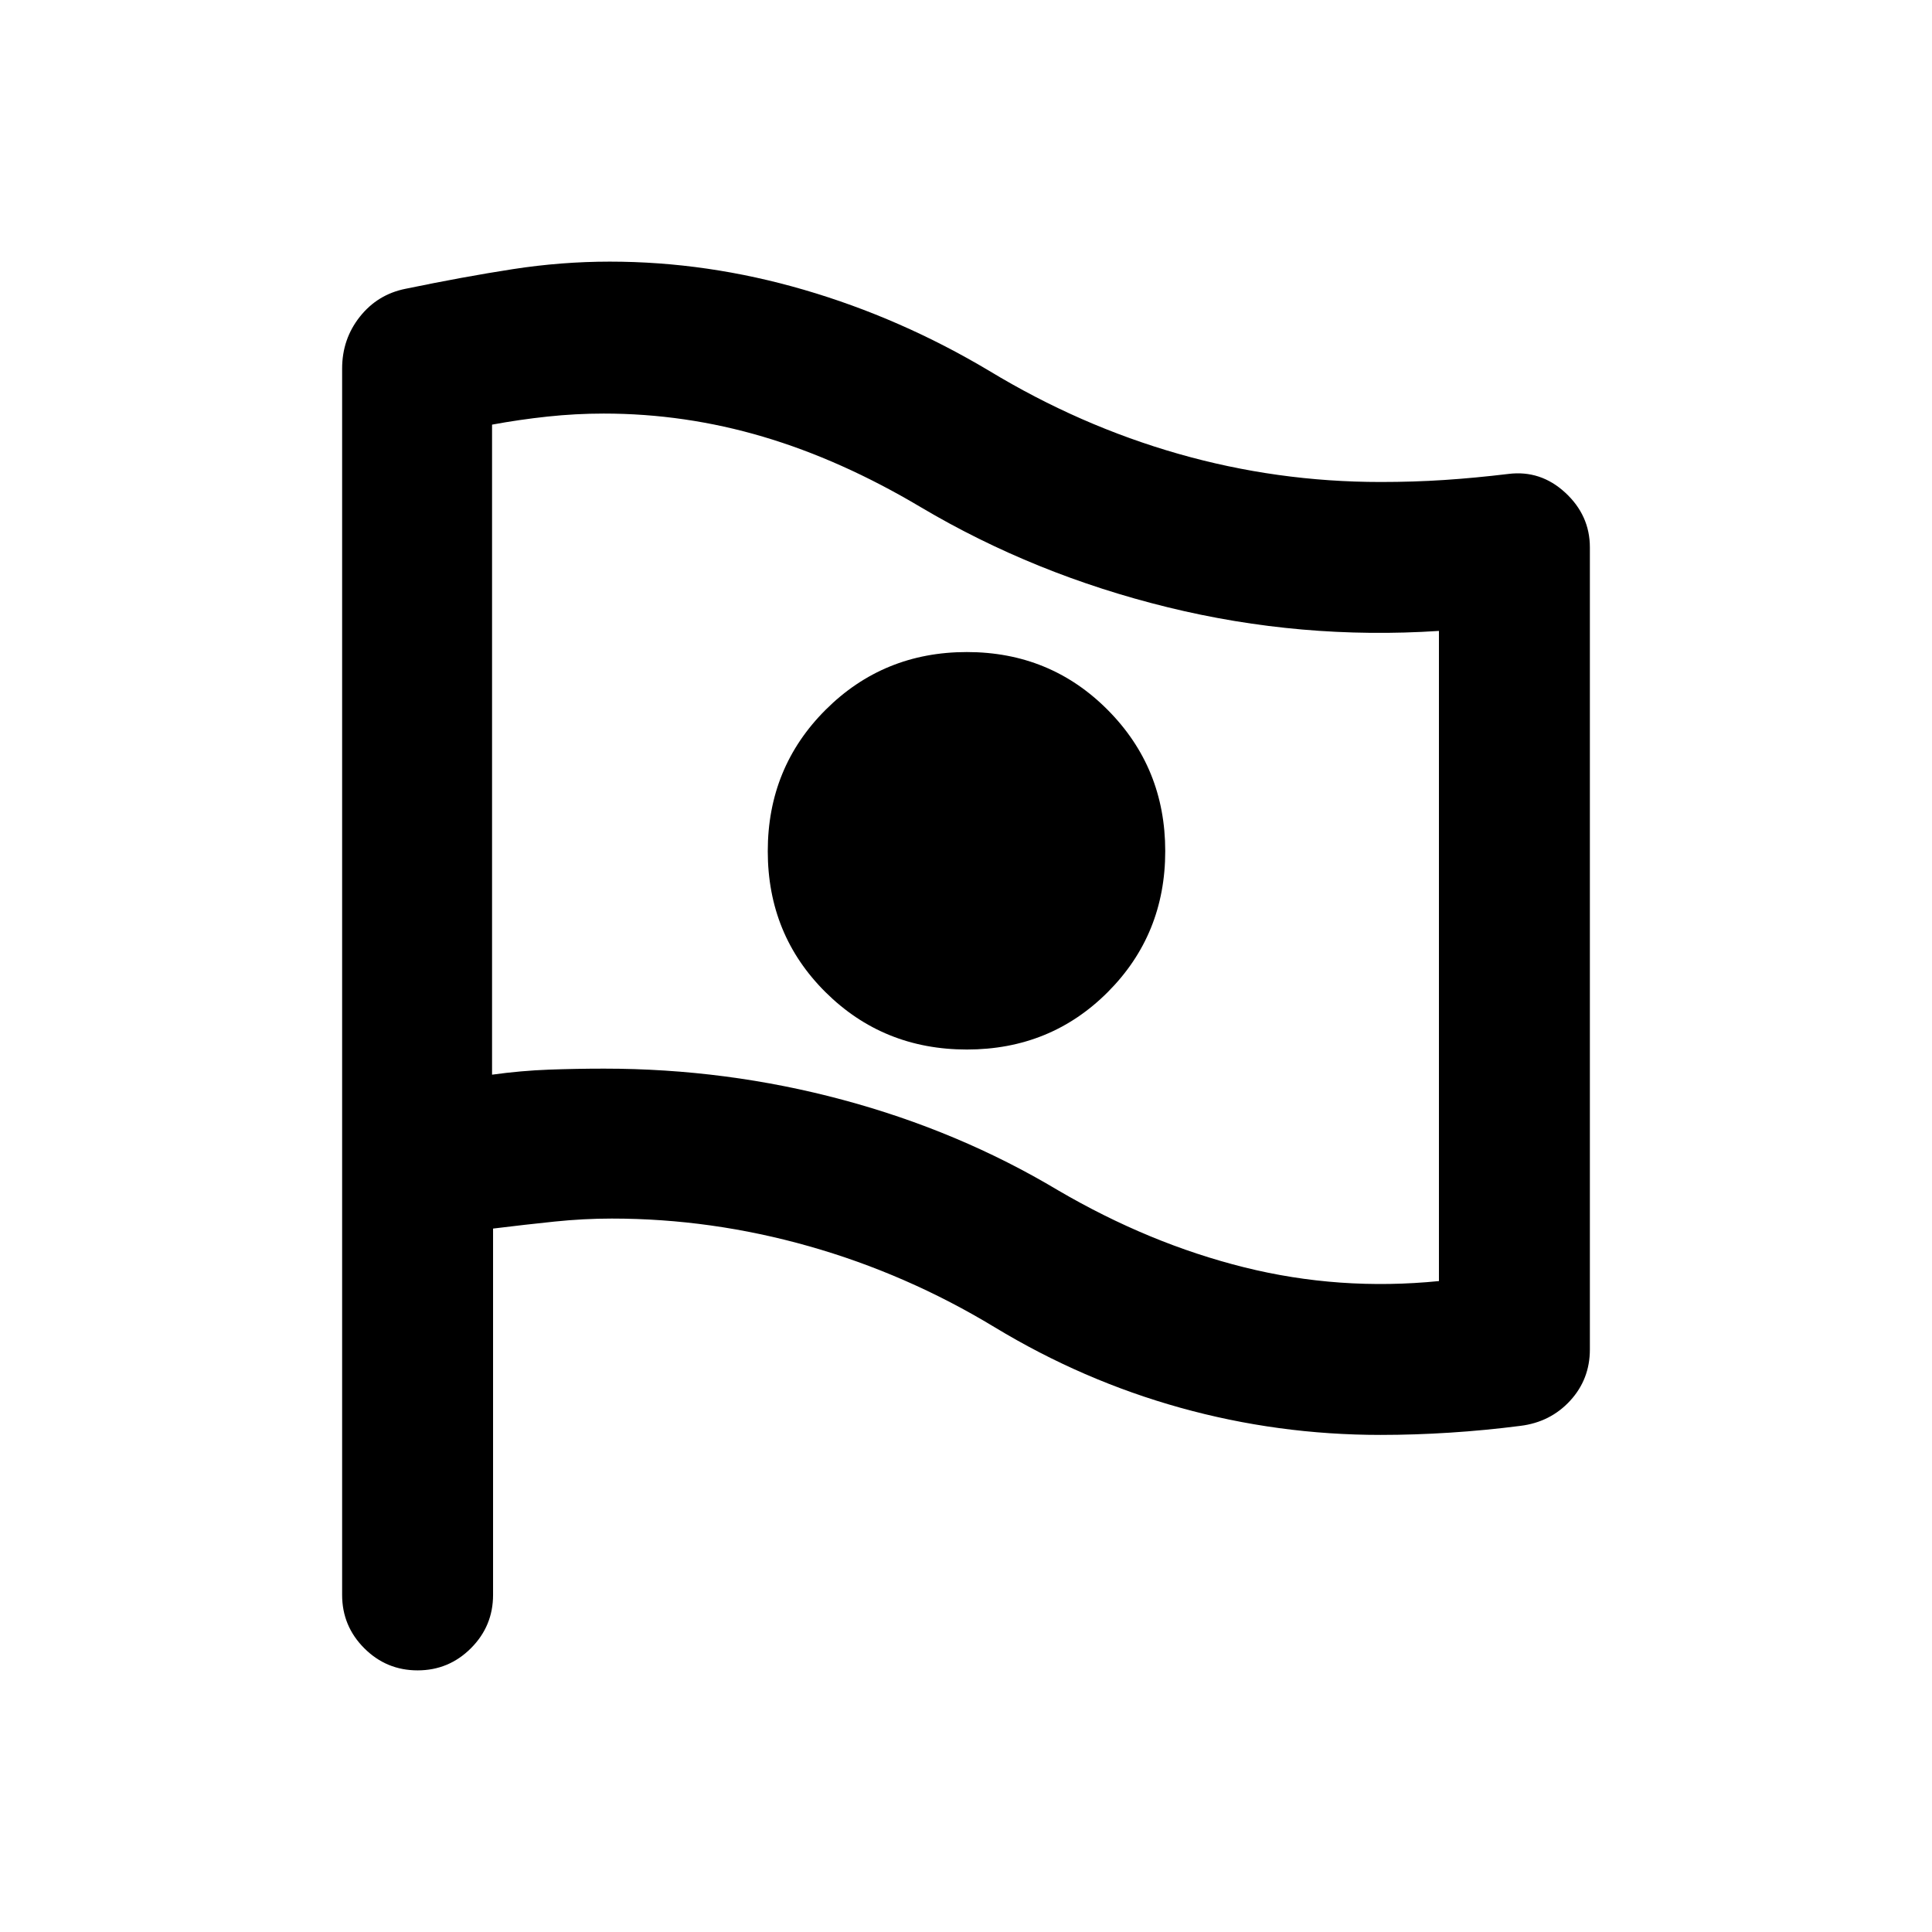 <svg xmlns="http://www.w3.org/2000/svg" height="24" viewBox="0 -960 960 960" width="24"><path d="M715-323.44V-646.5q-68.5 4.5-134.75-11.75T457.5-708q-39.5-23.5-78.34-35T300-754.5q-14 0-28 1.5t-27.5 4v323q14.5-2 28.25-2.5t27.47-.5q60.78 0 118.53 15.5t106.97 44.94q45.28 26.5 92.53 38.28 47.25 11.78 96.75 6.84ZM480.44-438.5q41.56 0 70.06-28.59t28.5-70q0-41.41-28.59-70.16t-70-28.75q-41.41 0-70.16 28.69-28.75 28.7-28.75 70.25 0 41.56 28.69 70.06 28.7 28.5 70.25 28.5Zm13.81 138Q450.5-327 402-340.75t-98-13.75q-14 0-28.5 1.5t-30.5 3.47v182.03q0 15.5-11 26.5t-26.5 11q-15.5 0-26.5-11t-11-26.5v-609.35q0-14.65 8.8-25.76 8.8-11.11 22.7-13.89 29-6 53.25-9.75T303-830q48.5 0 96.5 14t92.02 40.26q44.98 27.24 94 41.24 49.03 14 100.48 14 16.5 0 31.68-1 15.17-1 31.82-3 16.01-2 28.26 9.29Q790-703.91 790-688v398.5q0 14.83-9.79 25.49-9.79 10.66-24.71 12.51-17.5 2.25-35 3.37Q703-247 686-247q-51 0-99.5-13.5t-92.25-40ZM480-536Z"/></svg>
